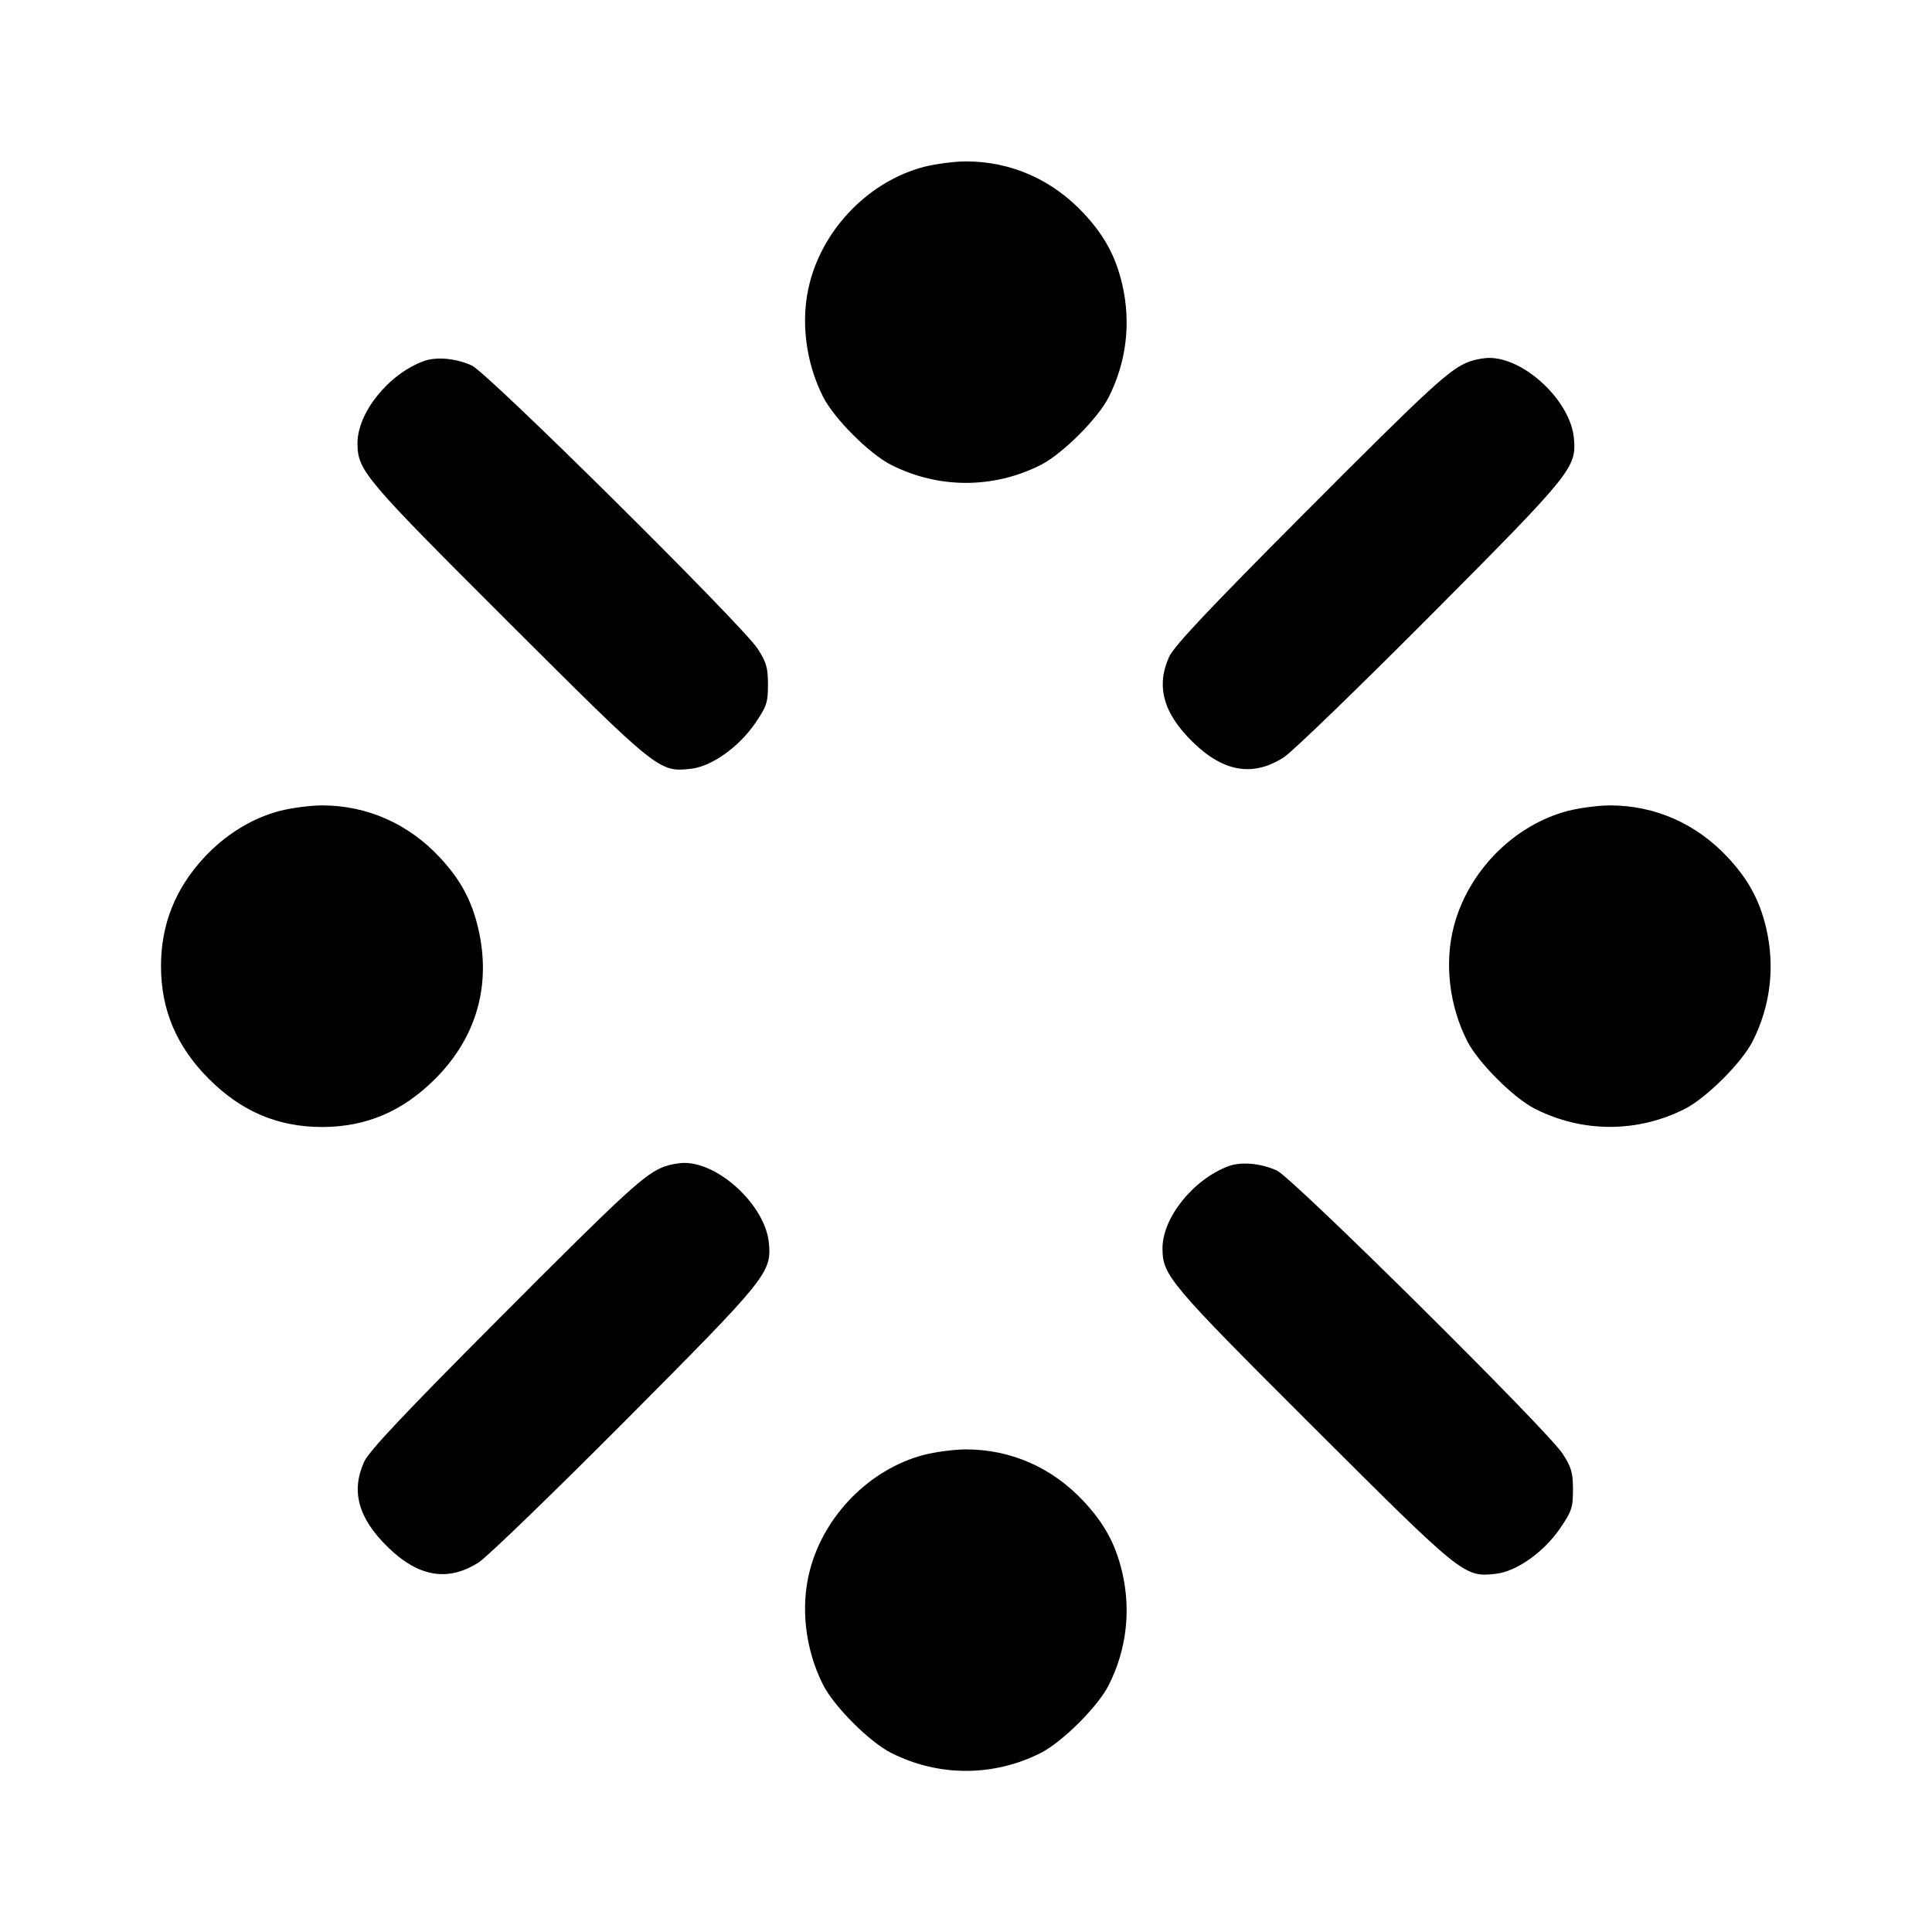 <svg xmlns="http://www.w3.org/2000/svg" width="24" height="24" viewBox="0 0 24 24" fill="none" stroke="currentColor" stroke-width="2" stroke-linecap="round" stroke-linejoin="round" class="icon icon-tabler icons-tabler-outline icon-tabler-steam"><path d="M11.477 2.073 C 10.806 2.249,10.238 2.823,10.060 3.508 C 9.941 3.962,10.003 4.492,10.225 4.930 C 10.361 5.199,10.801 5.639,11.070 5.775 C 11.659 6.073,12.341 6.073,12.930 5.775 C 13.196 5.640,13.638 5.200,13.771 4.937 C 13.994 4.498,14.052 4.007,13.940 3.529 C 13.858 3.182,13.720 2.927,13.465 2.653 C 13.074 2.232,12.560 2.005,12.000 2.005 C 11.857 2.005,11.622 2.036,11.477 2.073 M5.260 4.487 C 4.822 4.651,4.439 5.129,4.441 5.509 C 4.443 5.845,4.521 5.938,6.312 7.725 C 8.179 9.588,8.187 9.594,8.584 9.550 C 8.839 9.521,9.176 9.283,9.380 8.986 C 9.524 8.775,9.540 8.728,9.540 8.505 C 9.540 8.295,9.521 8.228,9.412 8.059 C 9.224 7.768,6.059 4.631,5.862 4.541 C 5.664 4.450,5.417 4.428,5.260 4.487 M18.260 4.489 C 18.017 4.576,17.787 4.787,16.212 6.367 C 15.014 7.569,14.584 8.026,14.523 8.160 C 14.358 8.525,14.451 8.861,14.817 9.218 C 15.199 9.592,15.567 9.653,15.949 9.407 C 16.054 9.339,16.871 8.549,17.764 7.652 C 19.538 5.870,19.586 5.809,19.551 5.438 C 19.507 4.981,18.940 4.446,18.500 4.446 C 18.434 4.446,18.326 4.466,18.260 4.489 M3.477 10.073 C 3.130 10.164,2.802 10.366,2.535 10.653 C 2.178 11.038,2.000 11.485,2.000 12.000 C 2.000 12.546,2.193 13.001,2.596 13.404 C 2.999 13.807,3.454 14.000,4.000 14.000 C 4.546 14.000,5.001 13.807,5.404 13.404 C 5.920 12.889,6.106 12.236,5.940 11.529 C 5.858 11.182,5.720 10.927,5.465 10.653 C 5.074 10.232,4.560 10.005,4.000 10.005 C 3.857 10.005,3.622 10.036,3.477 10.073 M19.477 10.073 C 18.806 10.249,18.238 10.823,18.060 11.508 C 17.941 11.962,18.003 12.492,18.225 12.930 C 18.361 13.199,18.801 13.639,19.070 13.775 C 19.659 14.073,20.341 14.073,20.930 13.775 C 21.196 13.640,21.638 13.200,21.771 12.937 C 21.994 12.498,22.052 12.007,21.940 11.529 C 21.858 11.182,21.720 10.927,21.465 10.653 C 21.074 10.232,20.560 10.005,20.000 10.005 C 19.857 10.005,19.622 10.036,19.477 10.073 M8.260 14.489 C 8.017 14.576,7.787 14.787,6.212 16.367 C 5.014 17.569,4.584 18.026,4.523 18.160 C 4.358 18.525,4.451 18.861,4.817 19.218 C 5.199 19.592,5.567 19.653,5.949 19.407 C 6.054 19.339,6.871 18.549,7.764 17.652 C 9.538 15.870,9.586 15.809,9.551 15.438 C 9.507 14.981,8.940 14.446,8.500 14.446 C 8.434 14.446,8.326 14.466,8.260 14.489 M15.260 14.487 C 14.822 14.651,14.439 15.129,14.441 15.509 C 14.443 15.845,14.521 15.938,16.312 17.725 C 18.179 19.588,18.187 19.594,18.584 19.550 C 18.839 19.521,19.176 19.283,19.380 18.986 C 19.524 18.775,19.540 18.728,19.540 18.505 C 19.540 18.295,19.521 18.228,19.412 18.059 C 19.224 17.768,16.059 14.631,15.862 14.541 C 15.664 14.450,15.417 14.428,15.260 14.487 M11.477 18.073 C 10.806 18.249,10.238 18.823,10.060 19.508 C 9.941 19.962,10.003 20.492,10.225 20.930 C 10.361 21.199,10.801 21.639,11.070 21.775 C 11.659 22.073,12.341 22.073,12.930 21.775 C 13.196 21.640,13.638 21.200,13.771 20.937 C 13.994 20.498,14.052 20.007,13.940 19.529 C 13.858 19.182,13.720 18.927,13.465 18.653 C 13.074 18.232,12.560 18.005,12.000 18.005 C 11.857 18.005,11.622 18.036,11.477 18.073 " stroke="none" fill="black" fill-rule="evenodd"></path></svg>